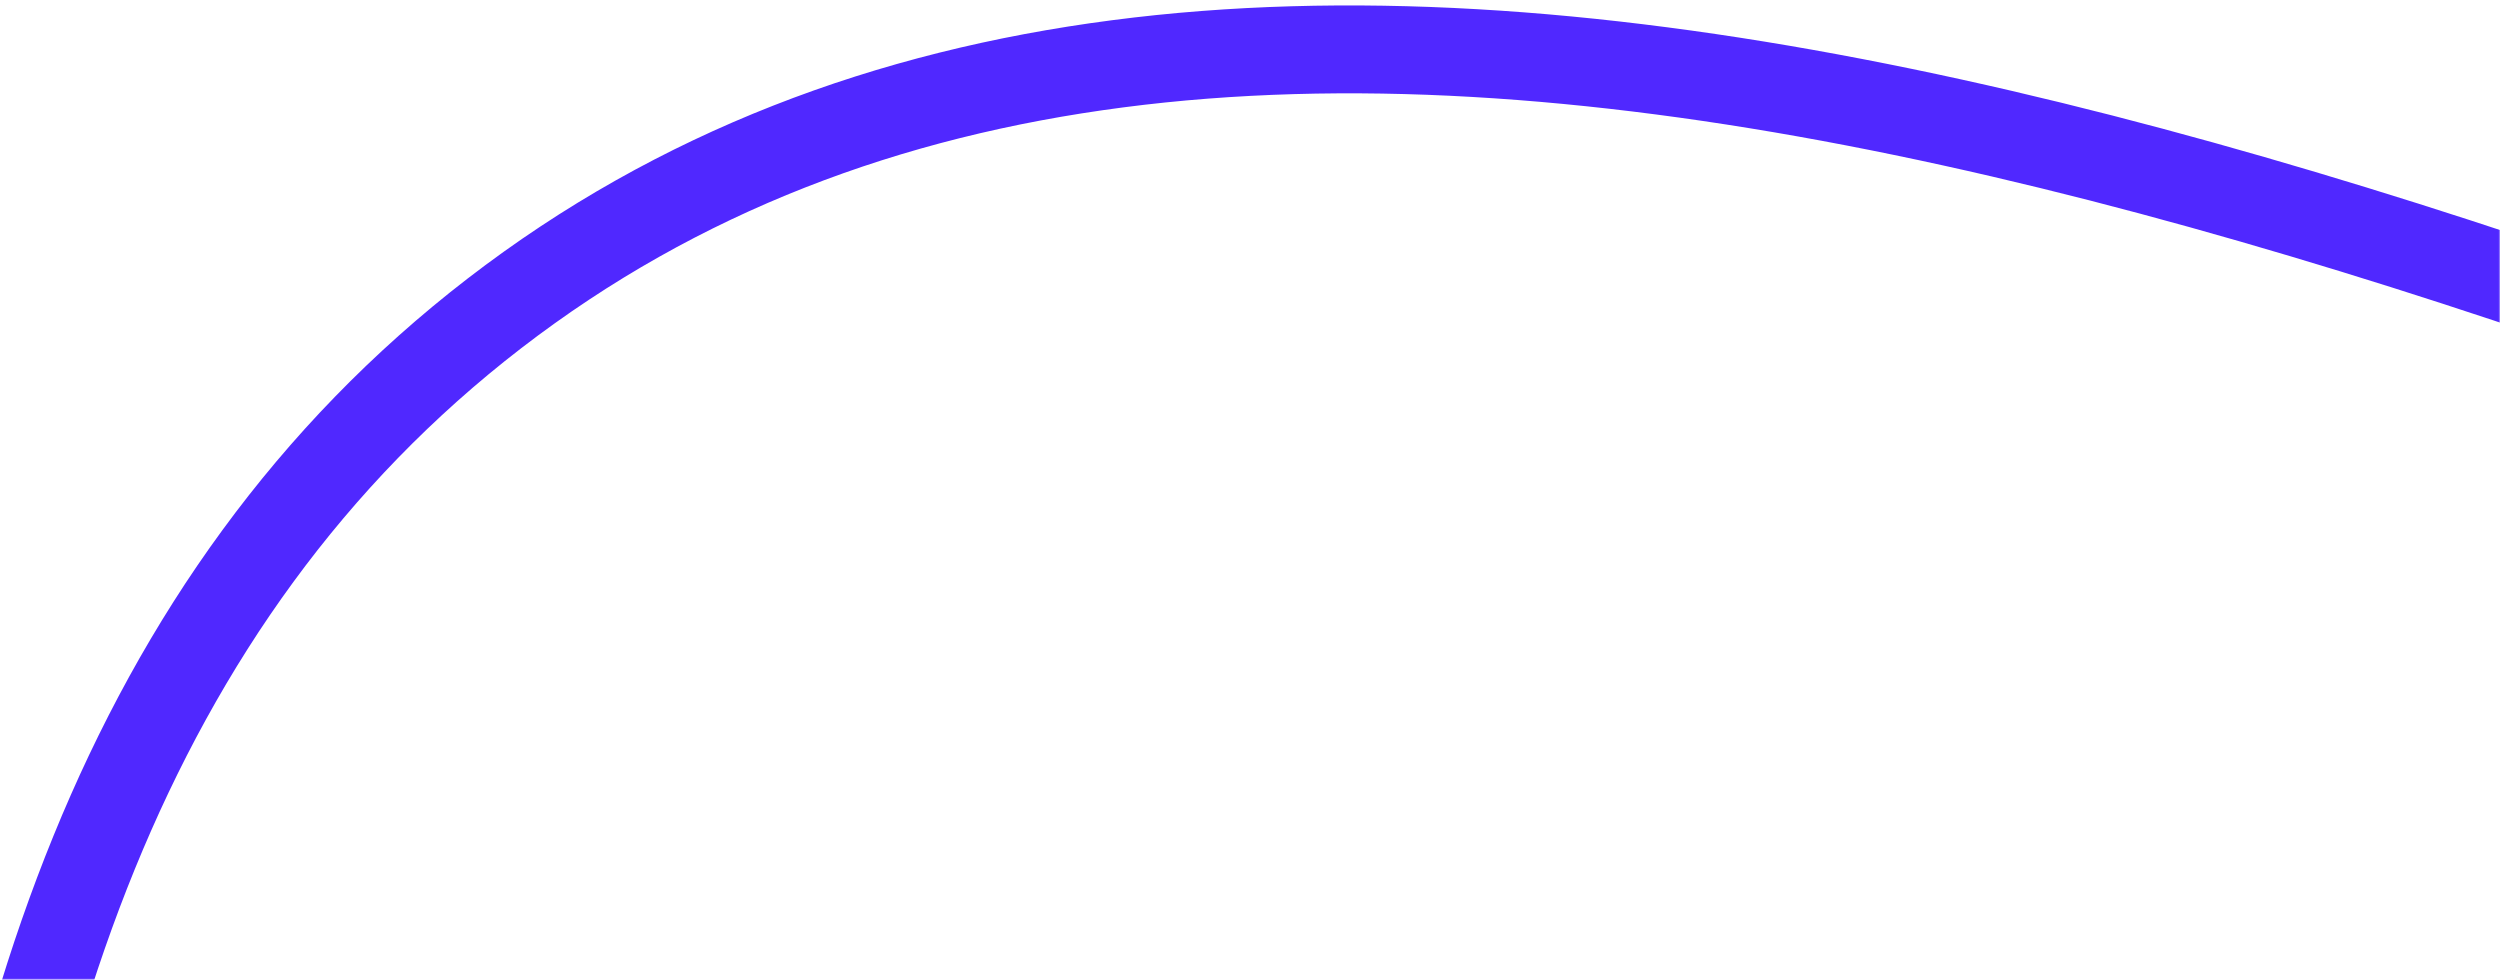 <svg width="768" height="301" viewBox="0 0 768 301" fill="none" xmlns="http://www.w3.org/2000/svg">
<mask id="mask0_849_8412" style="mask-type:alpha" maskUnits="userSpaceOnUse" x="0" y="0" width="768" height="301">
<rect width="768" height="301" fill="#D9D9D9"/>
</mask>
<g mask="url(#mask0_849_8412)">
<path d="M1075.41 201.626C731.756 62.577 378.186 -78.135 151.881 96.275C-74.424 270.684 -28.846 648.76 18.071 1016.5" stroke="#5028FF" stroke-width="27" stroke-miterlimit="10"/>
</g>
</svg>
